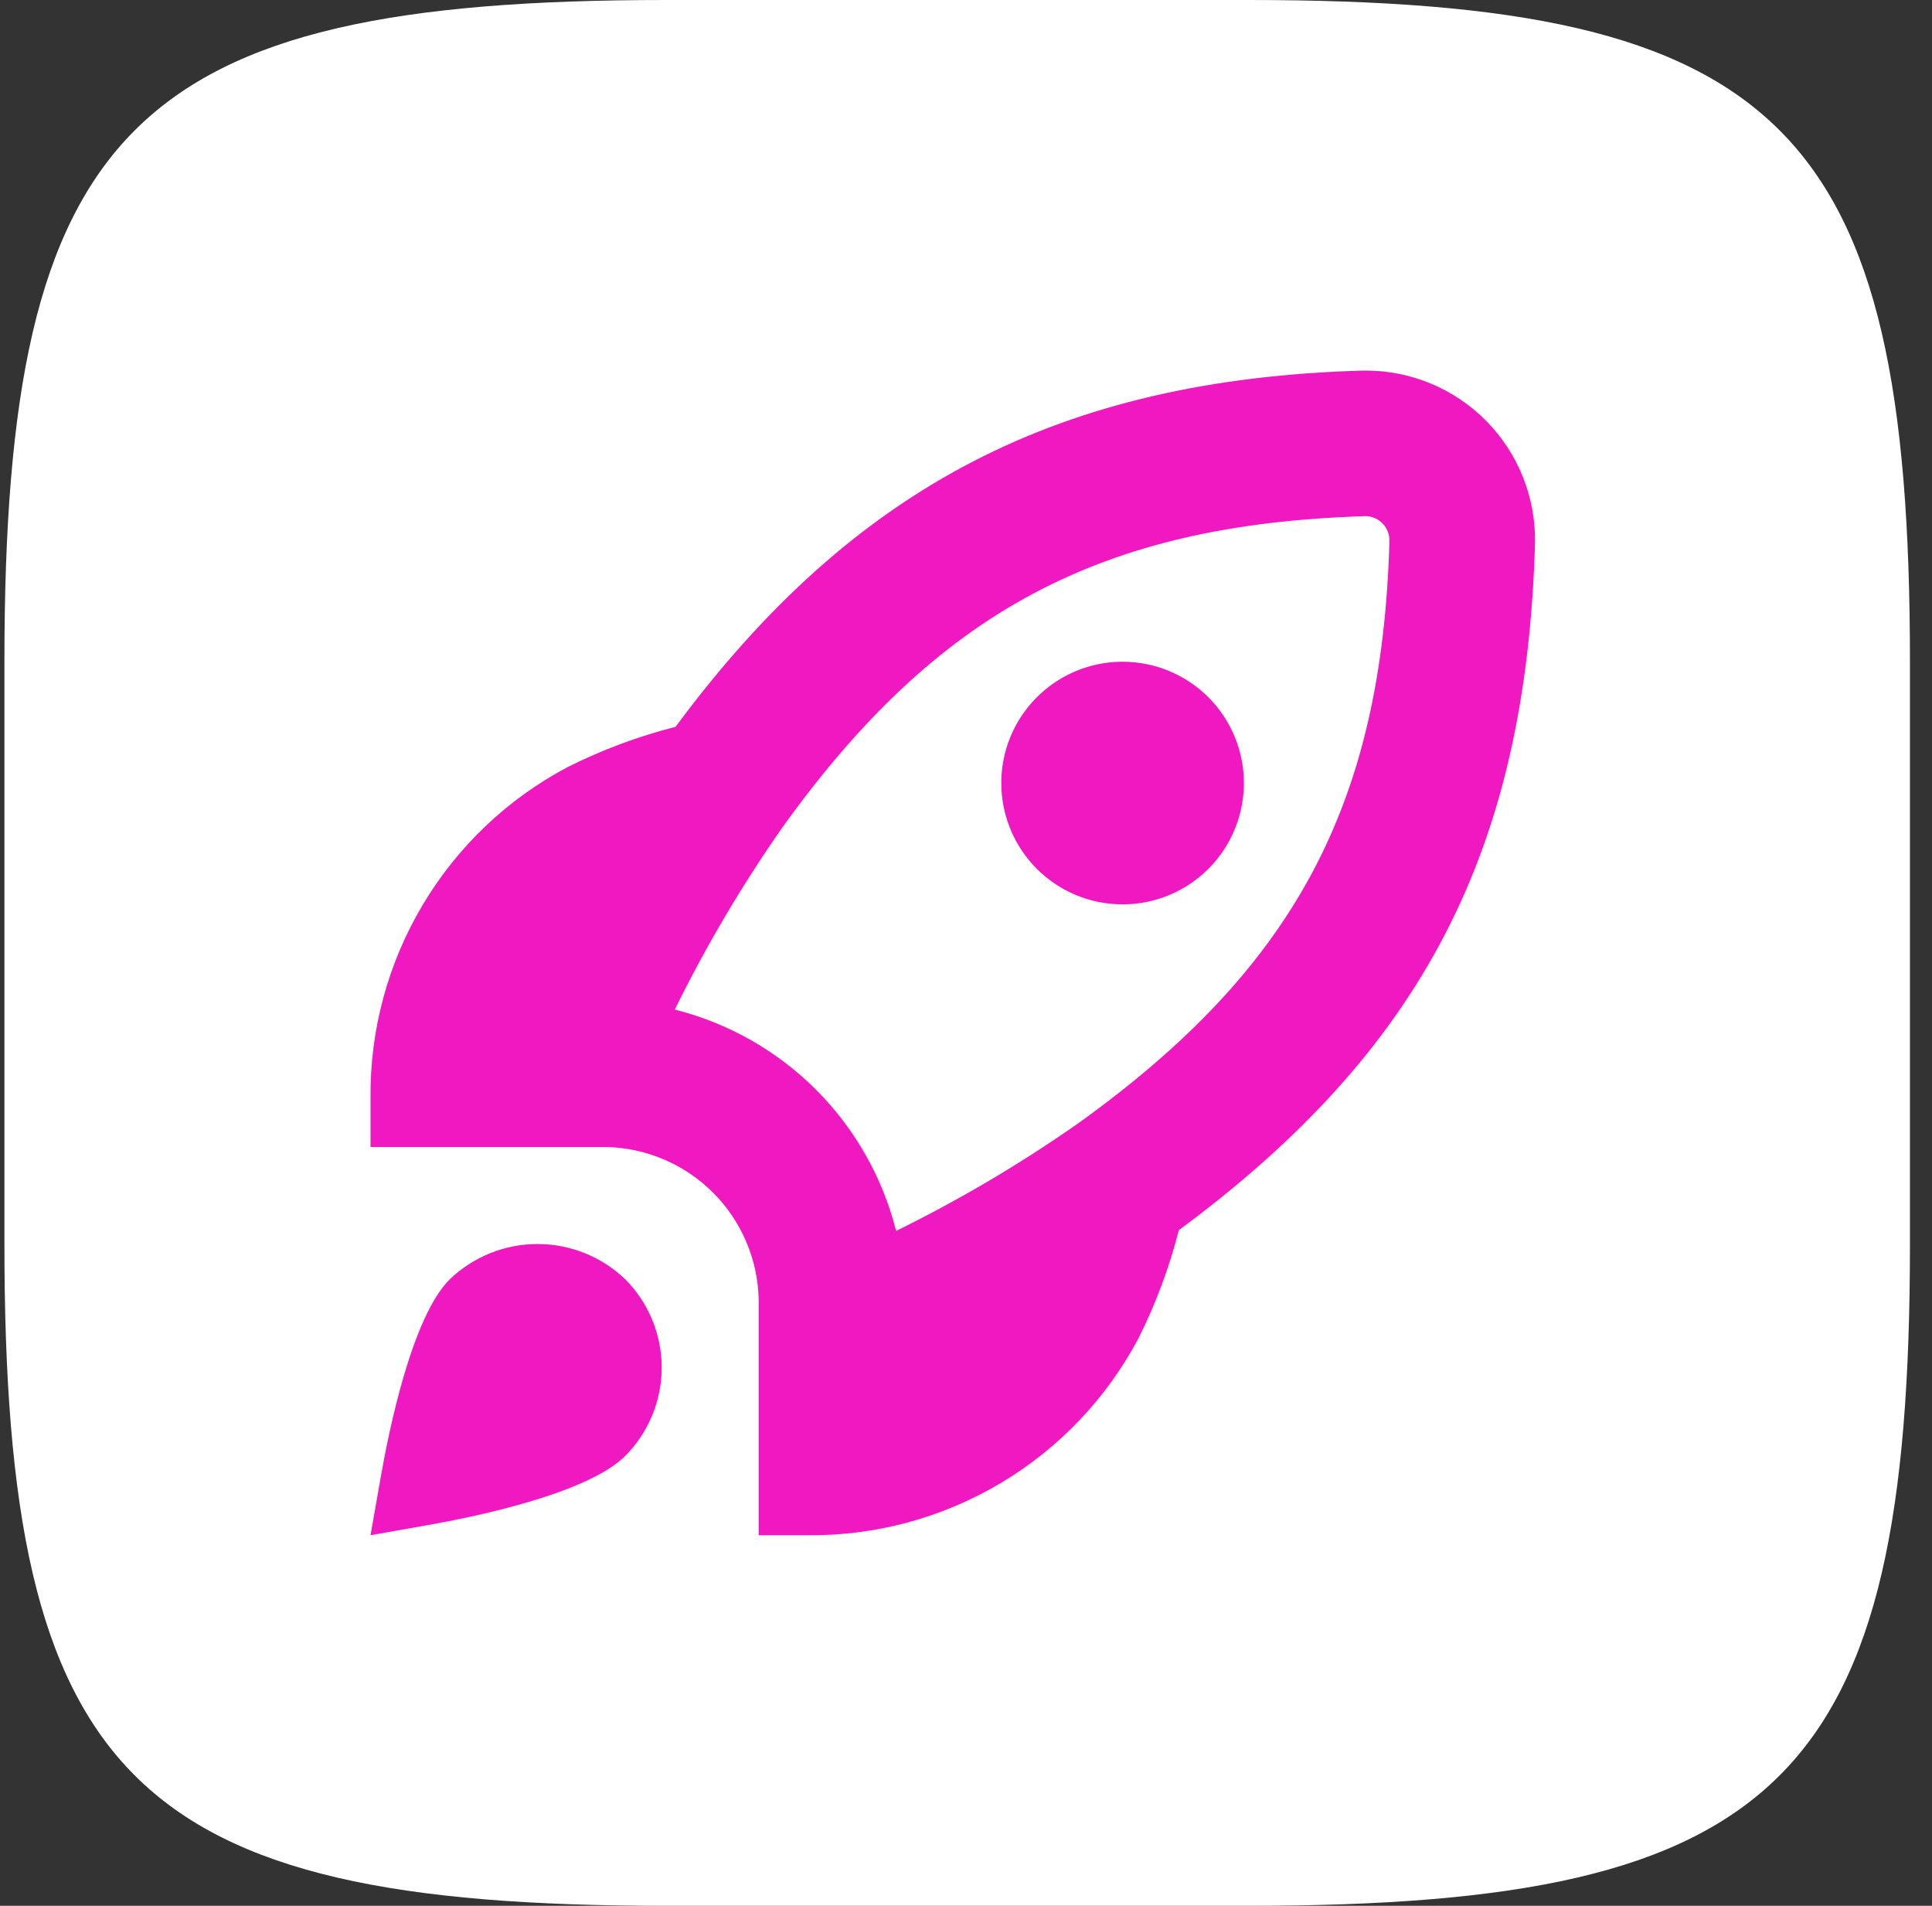 <svg width="73" height="72" viewBox="0 0 73 72" fill="none" xmlns="http://www.w3.org/2000/svg">
<rect x="0" y="0" width="73" height="72" fill="#333333" stroke="none"/>
<g clip-path="url(#clip0_1834_3975)">
<path d="M72.167 25C72.167 4.8 67.367 0 47.167 0H25.167C4.967 0 0.167 4.8 0.167 25V47C0.167 67.2 4.967 72 25.167 72H47.167C67.367 72 72.167 67.2 72.167 47V25Z" fill="white"/>
<path d="M47 29.583C47 30.49 46.731 31.376 46.228 32.13C45.724 32.883 45.008 33.471 44.171 33.818C43.333 34.165 42.412 34.255 41.523 34.079C40.633 33.902 39.817 33.465 39.176 32.824C38.535 32.183 38.098 31.367 37.922 30.477C37.745 29.588 37.835 28.667 38.182 27.829C38.529 26.992 39.117 26.276 39.87 25.773C40.624 25.269 41.51 25 42.417 25C43.632 25 44.798 25.483 45.658 26.343C46.517 27.202 47 28.368 47 29.583ZM44.542 46.474C44.183 47.882 43.674 49.248 43.024 50.547C41.822 52.82 40.017 54.718 37.808 56.032C35.599 57.347 33.071 58.028 30.5 58H28.667V49.096C28.634 47.578 28.016 46.131 26.942 45.058C25.869 43.984 24.422 43.367 22.905 43.333H14V41.5C13.972 38.929 14.653 36.401 15.968 34.192C17.282 31.983 19.18 30.178 21.453 28.977C22.752 28.326 24.118 27.817 25.526 27.459C32.26 18.363 40.072 14.326 51.506 14H51.583C52.435 13.997 53.278 14.164 54.064 14.492C54.85 14.819 55.563 15.3 56.16 15.906C56.758 16.513 57.228 17.232 57.544 18.023C57.86 18.813 58.015 19.659 58 20.51C57.67 32.108 53.758 39.667 44.542 46.474ZM52.5 20.431C52.504 20.19 52.413 19.958 52.247 19.783C52.08 19.609 51.852 19.507 51.611 19.5C41.599 19.797 35.406 23.104 29.541 31.29C28.021 33.468 26.669 35.758 25.497 38.141C27.516 38.65 29.36 39.696 30.832 41.168C32.304 42.641 33.35 44.484 33.859 46.503C36.242 45.332 38.533 43.98 40.71 42.459C48.91 36.581 52.218 30.407 52.5 20.431ZM16.99 48.335C15.571 49.75 14.697 54.023 14.387 55.8L14 58L16.2 57.611C17.962 57.3 22.21 56.422 23.629 54.999C24.508 54.113 25.002 52.915 25.002 51.667C25.002 50.418 24.508 49.221 23.629 48.335C22.736 47.477 21.547 46.998 20.309 46.998C19.072 46.998 17.883 47.477 16.99 48.335Z" fill="#F018C1"/>
</g>
<defs>
<clipPath id="clip0_1834_3975">
<rect width="72" height="72" fill="white" transform="translate(0.167)"/>
</clipPath>
</defs>
</svg>
